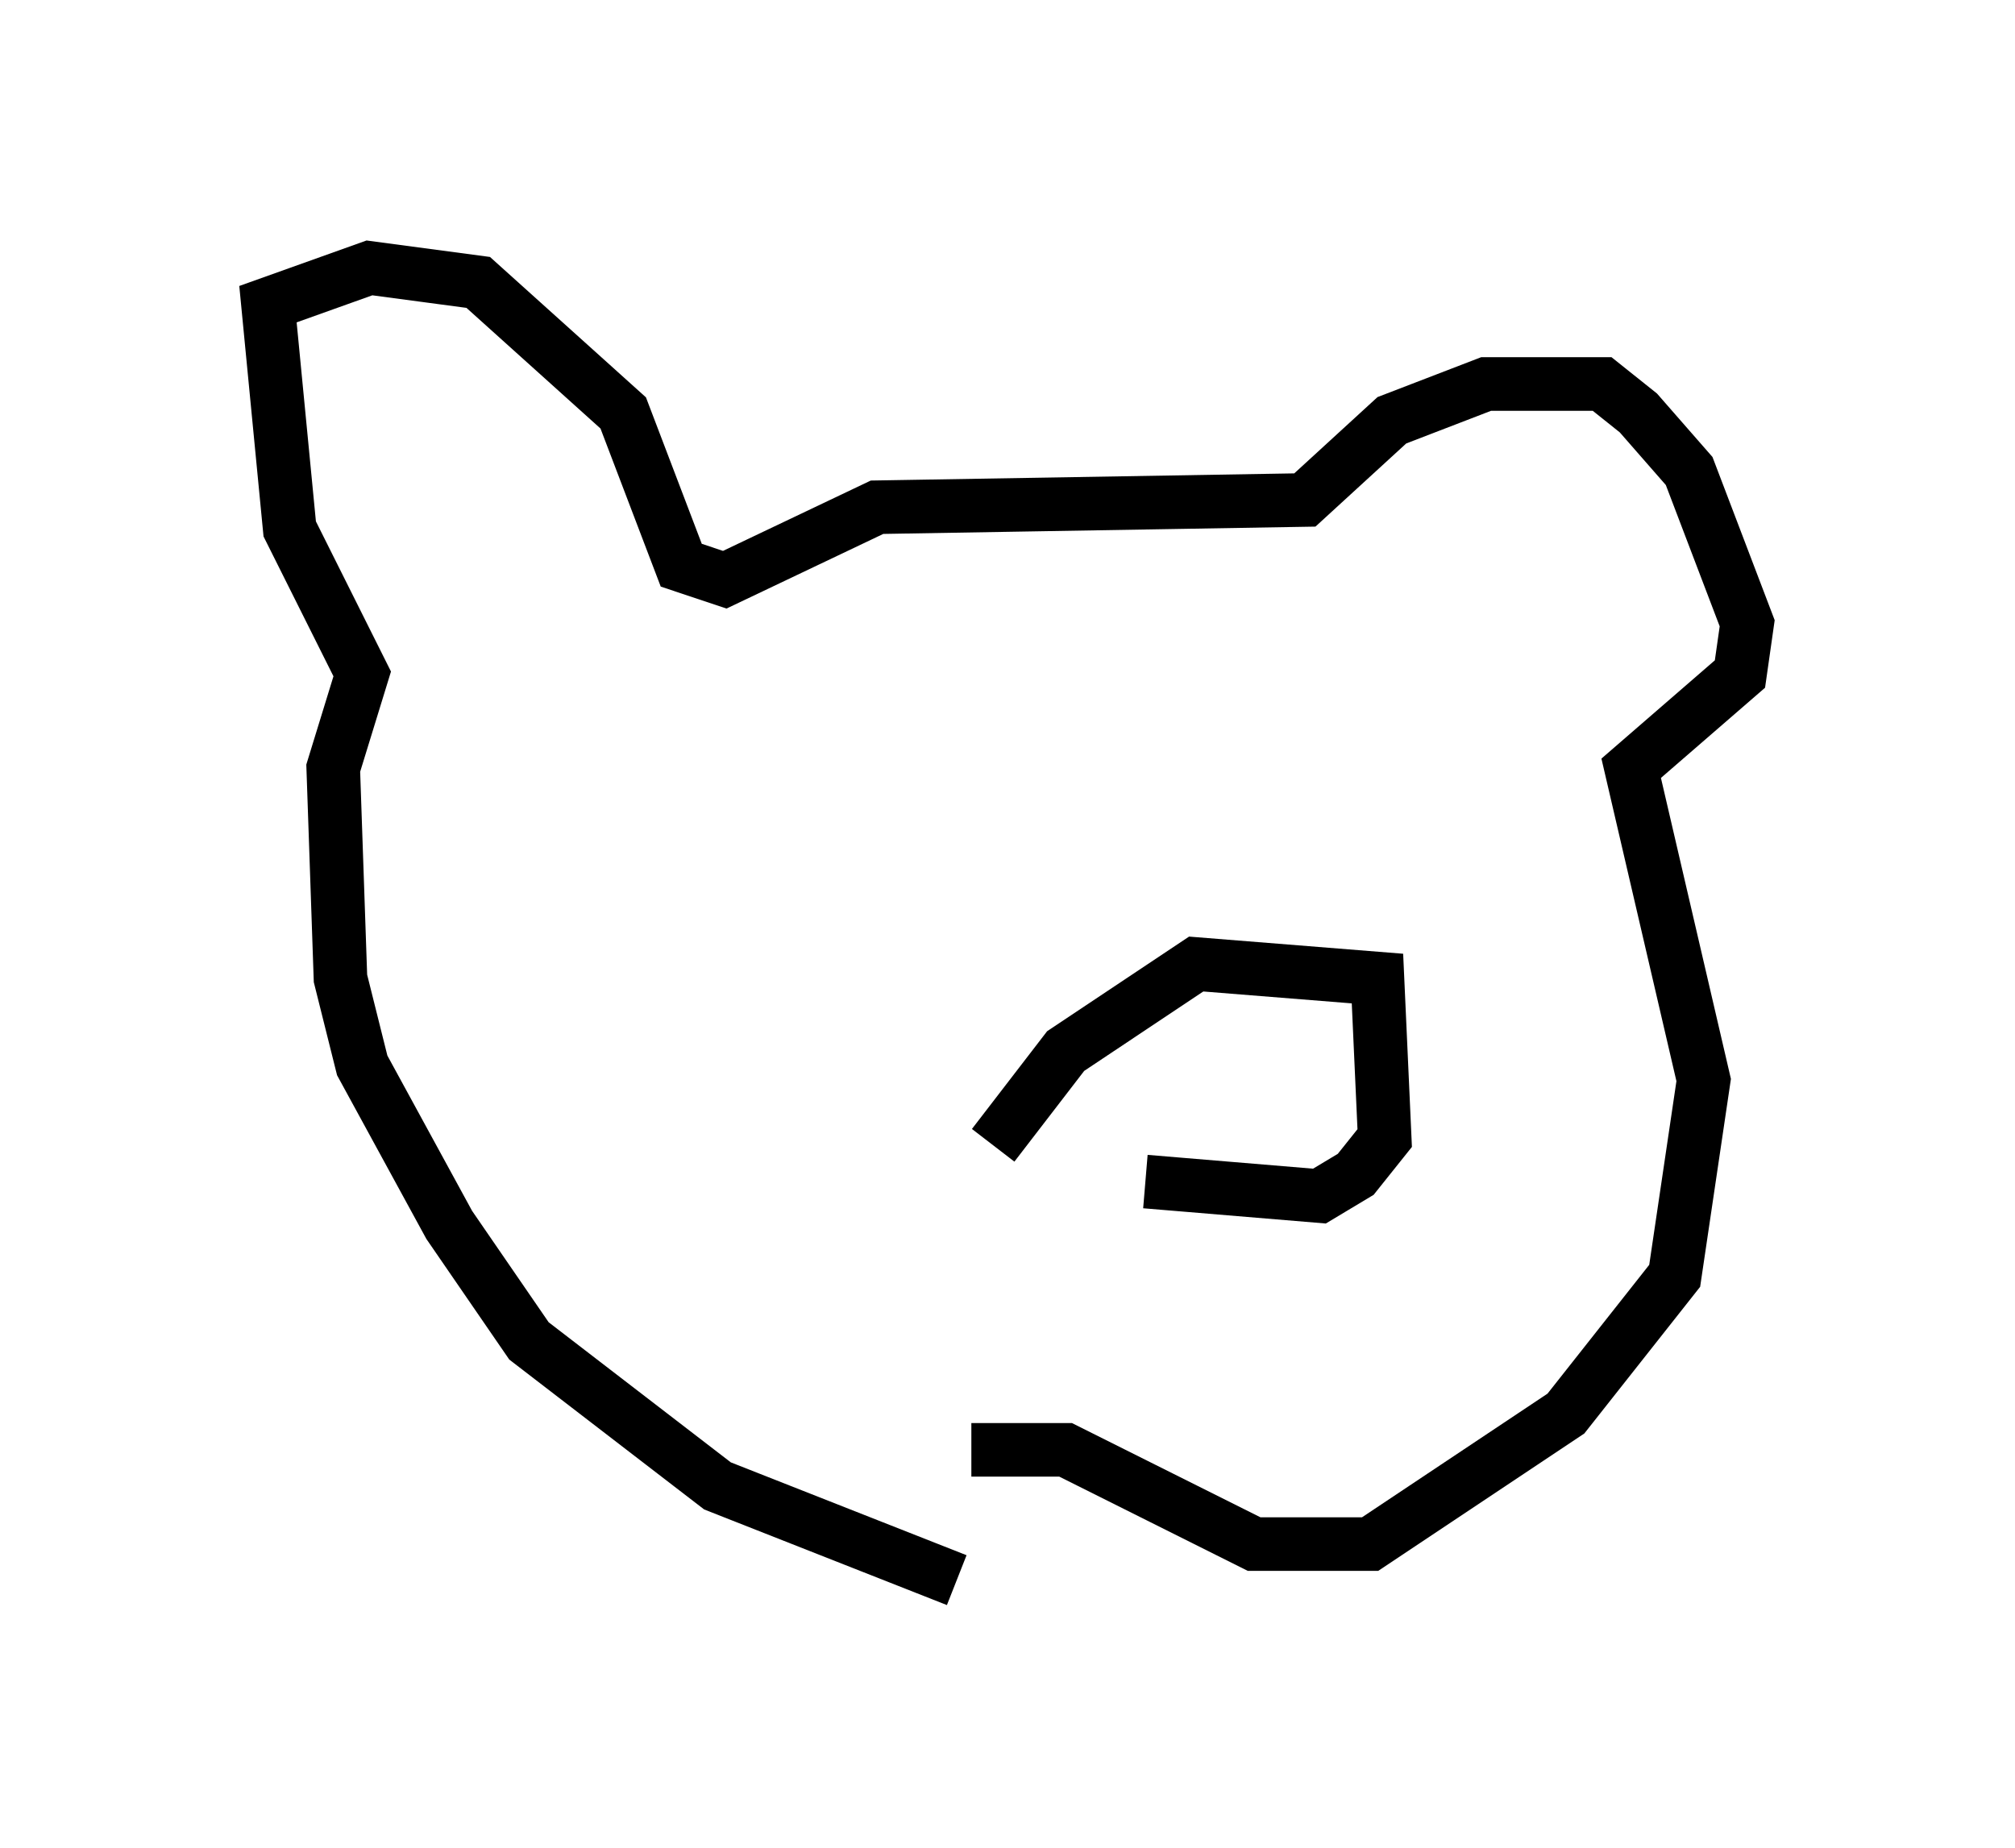<?xml version="1.0" encoding="utf-8" ?>
<svg baseProfile="full" height="34.492" version="1.1" width="37.605" xmlns="http://www.w3.org/2000/svg" xmlns:ev="http://www.w3.org/2001/xml-events" xmlns:xlink="http://www.w3.org/1999/xlink"><defs /><rect fill="white" height="34.492" width="37.605" x="0" y="0" /><path d="M20.291, 29.492 m-2.436, 0.0 l-4.465, -1.759 -3.518, -2.706 l-1.488, -2.165 -1.624, -2.977 l-0.406, -1.624 -0.135, -3.924 l0.541, -1.759 -1.353, -2.706 l-0.406, -4.195 1.894, -0.677 l2.03, 0.271 2.706, 2.436 l1.083, 2.842 0.812, 0.271 l2.842, -1.353 7.984, -0.135 l1.624, -1.488 1.759, -0.677 l2.165, 0.0 0.677, 0.541 l0.947, 1.083 1.083, 2.842 l-0.135, 0.947 -2.03, 1.759 l1.353, 5.819 -0.541, 3.654 l-2.03, 2.571 -3.654, 2.436 l-2.165, 0.0 -3.518, -1.759 l-1.759, 0.0 m3.248, -5.007 l3.248, 0.271 0.677, -0.406 l0.541, -0.677 -0.135, -2.977 l-3.383, -0.271 -2.436, 1.624 l-1.353, 1.759 " fill="none" stroke="black" stroke-width="1" /></svg>